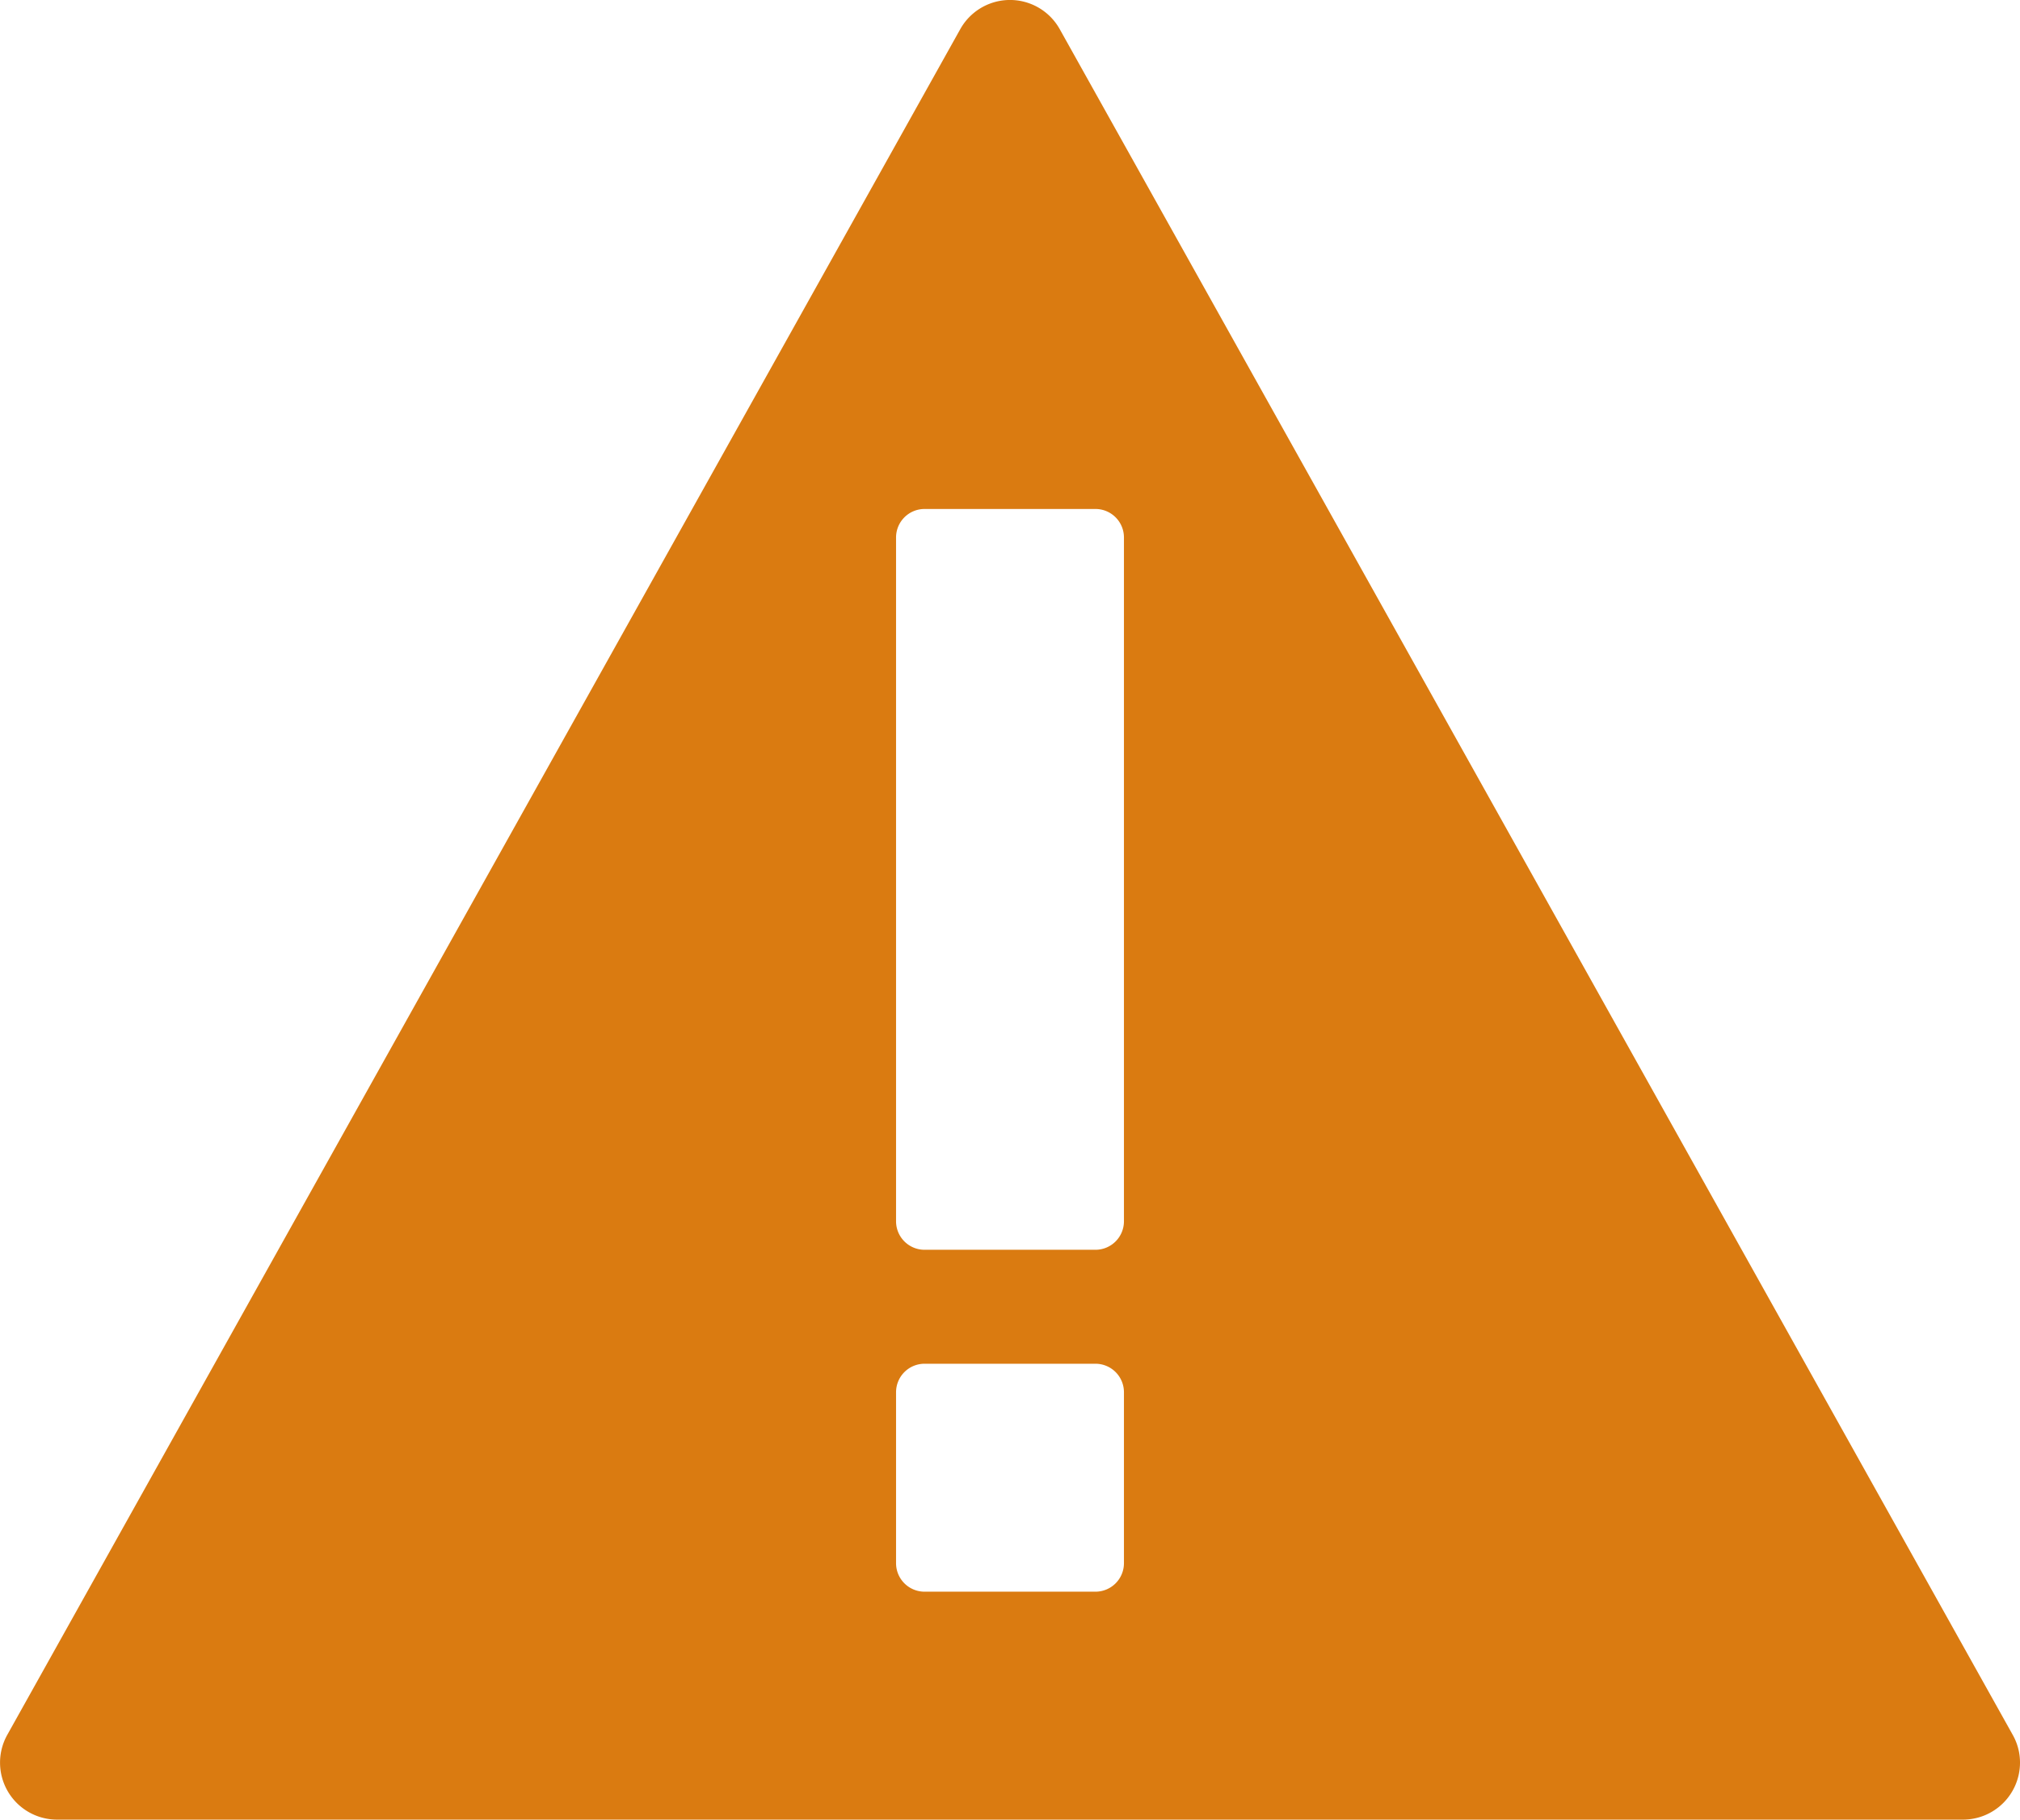 <svg xmlns="http://www.w3.org/2000/svg" width="17.728" height="15.966" viewBox="0 0 17.728 15.966">
  <defs>
    <style>
      .cls-1 {
        fill: #da7b11;
      }
    </style>
  </defs>
  <path id="Icon_PasswordMedium" class="cls-1" d="M8.564.289.2,15.256A.5.5,0,0,0,.636,16H17.364a.5.5,0,0,0,.5-.5.494.494,0,0,0-.064-.244L9.436.289a.5.5,0,0,0-.872,0ZM10,13.75a.25.25,0,0,1-.25.25H8.25A.25.25,0,0,1,8,13.75v-1.5A.25.25,0,0,1,8.25,12h1.5a.25.25,0,0,1,.25.25Zm0-3a.25.25,0,0,1-.25.25H8.25A.25.25,0,0,1,8,10.75v-6a.25.25,0,0,1,.25-.25h1.5a.25.25,0,0,1,.25.25Z" transform="translate(-0.136 -0.034)"/>
</svg>

